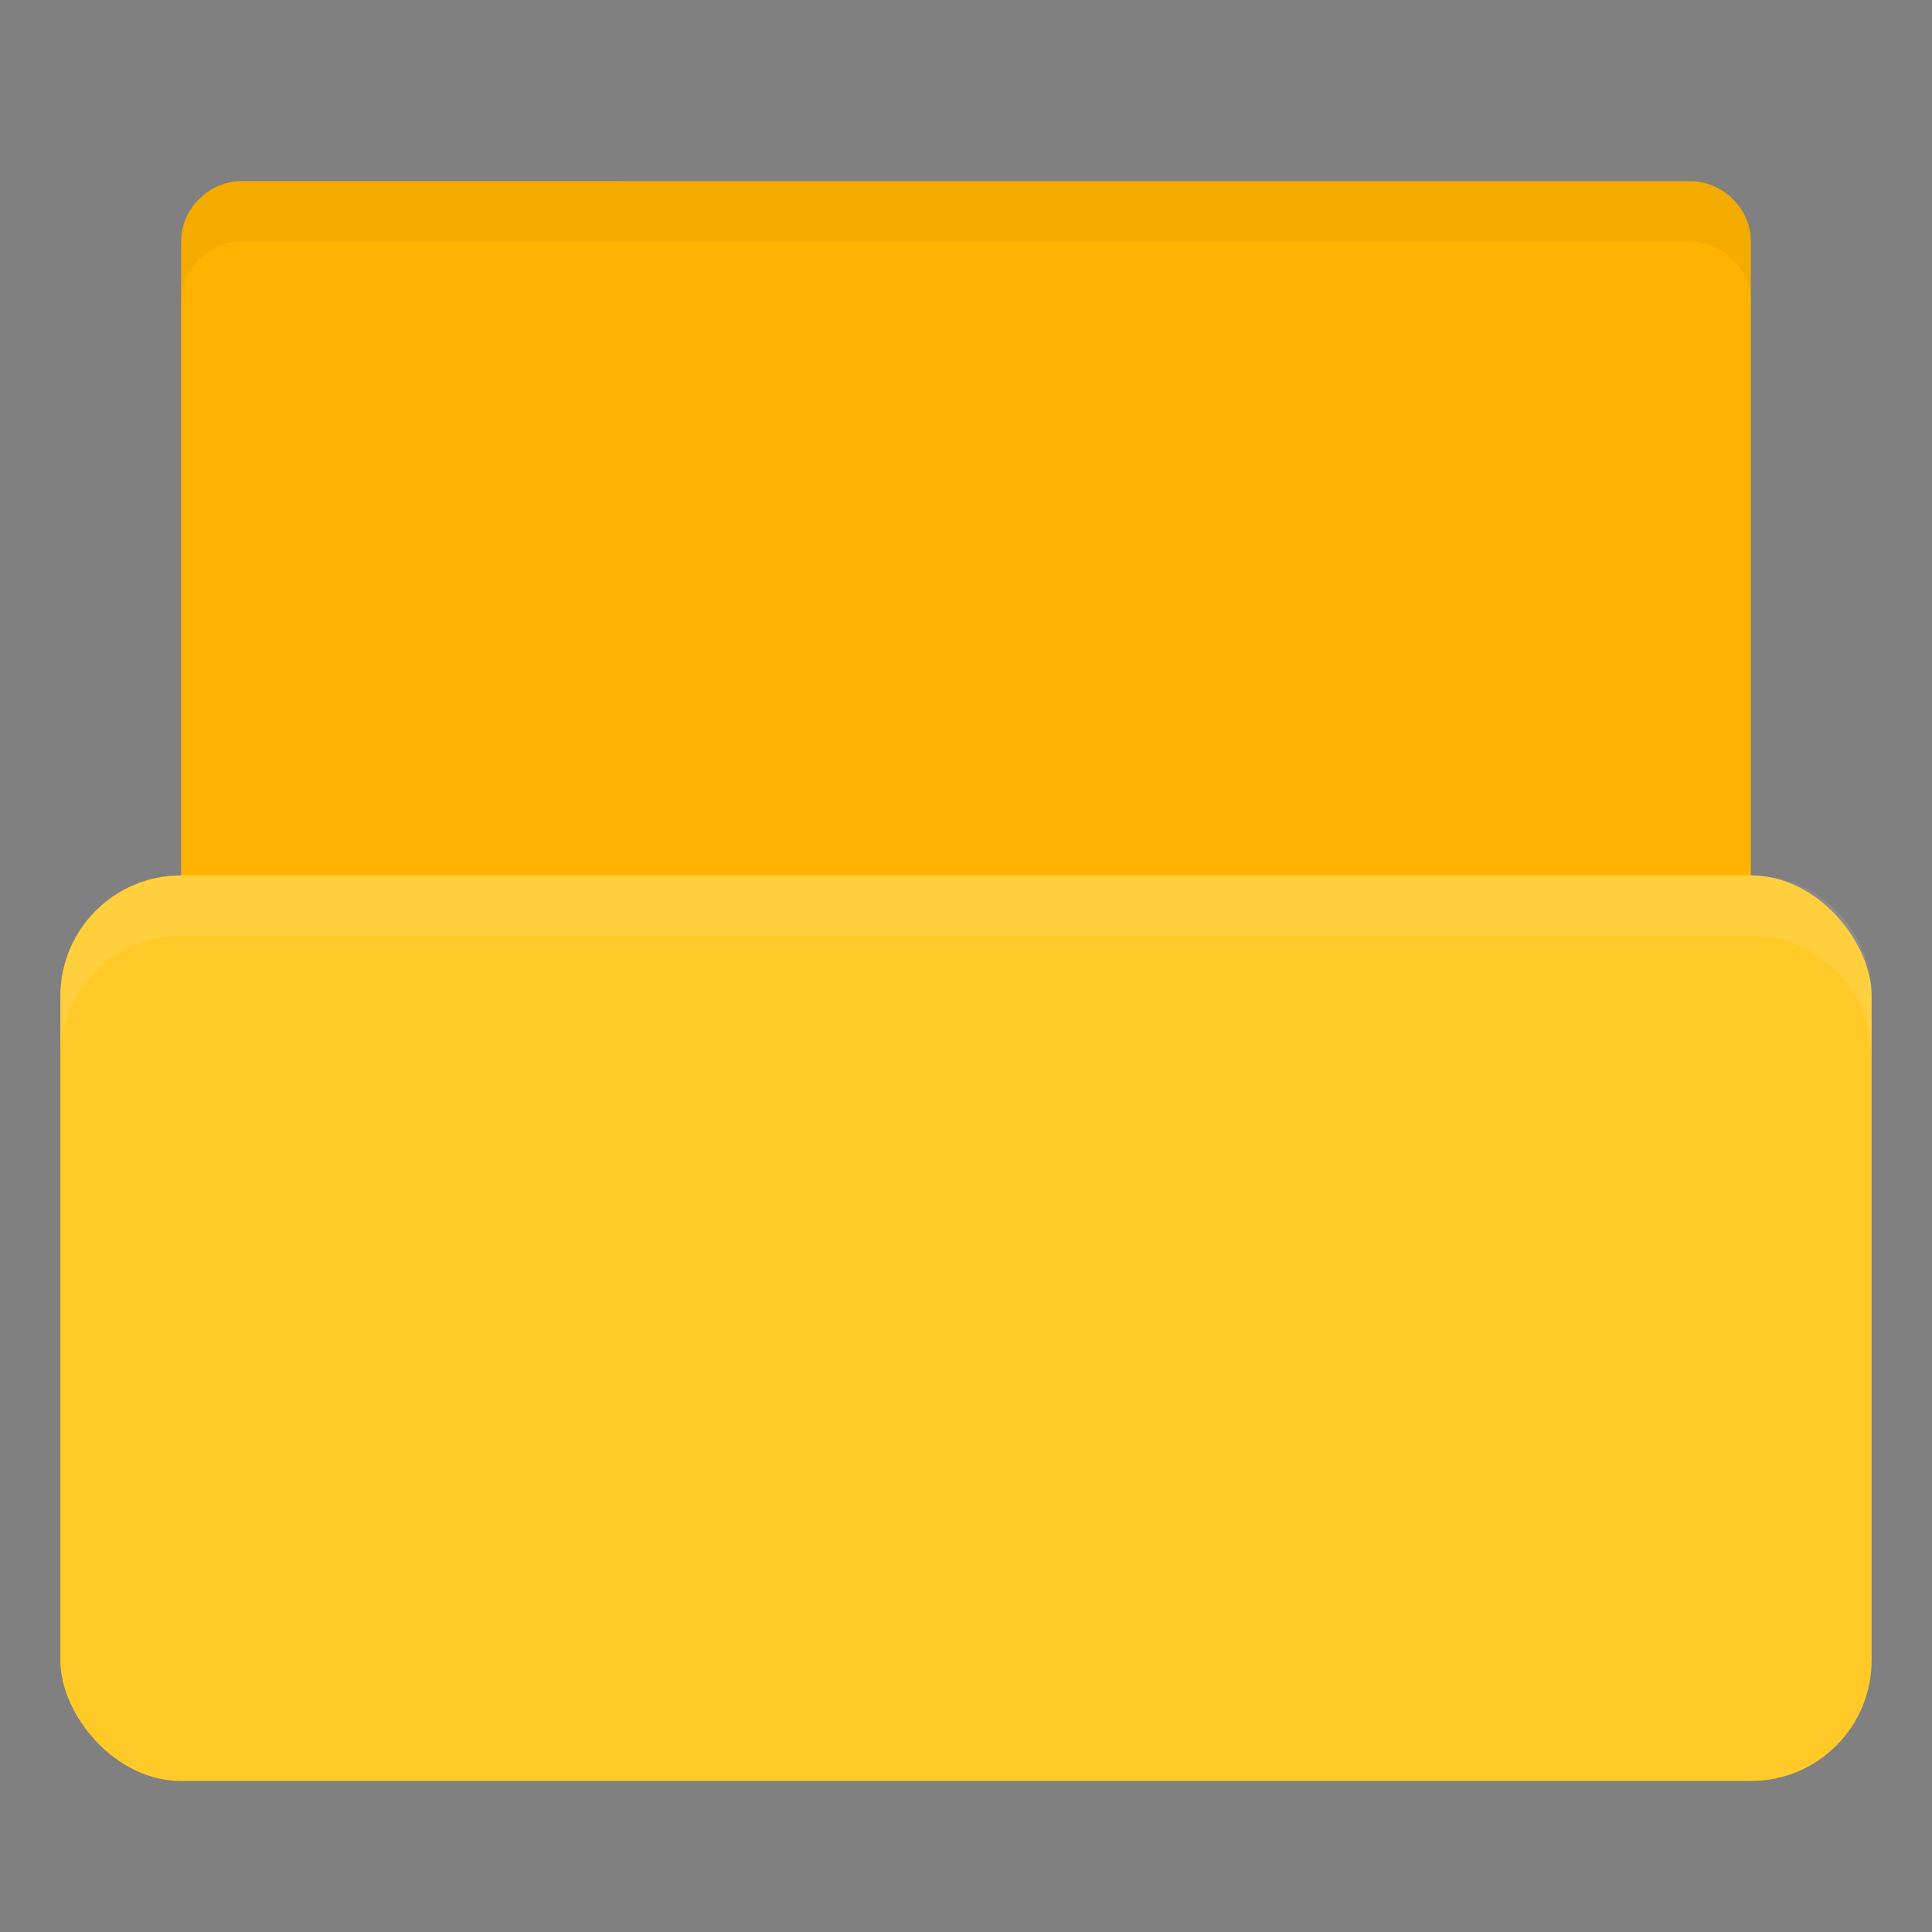 <!-- Created with Inkscape (http://www.inkscape.org/) -->
<svg xmlns="http://www.w3.org/2000/svg" viewBox="0 0 64 64">
 <rect x="0" y="0" width="64" height="64" fill="#808080" stroke="none"/>
 <g transform="translate(0,-988.362)">
  <path d="m 56 1023.36 -47 0 c -2 0 -3 -1 -3 -2.999 l 0 -24 c 0 -1.108 0.947 -2 2 -2 l 48 0.003 c 1.053 0 2 0.892 2 2 l 0 26.998 z" style="fill:#ffb300;fill-opacity:1;stroke:none"/>
  <rect width="60" height="30" x="2" y="1017.36" rx="4" style="fill:#ffca28;fill-opacity:1;stroke:none"/>
  <path d="m 6 1017.36 c -2.216 0 -4 1.784 -4 4 l 0 2 c 0 -2.216 1.784 -4 4 -4 l 52 0 c 2.216 0 4 1.784 4 4 l 0 -2 c 0 -2.216 -1.784 -4 -4 -4 l -52 0 z" style="fill:#fff;opacity:0.1;fill-opacity:1;stroke:none"/>
  <path d="m 8 994.36 c -1.053 0 -2 0.892 -2 2 l 0 2 c 0 -1.108 0.947 -2 2 -2 l 48 0 c 1.053 0 2 0.892 2 2 l 0 -2 c 0 -1.108 -0.947 -2 -2 -2 l -48 0 z" style="fill:#000;opacity:0.05;fill-opacity:1;stroke:none"/>
 </g>
</svg>
